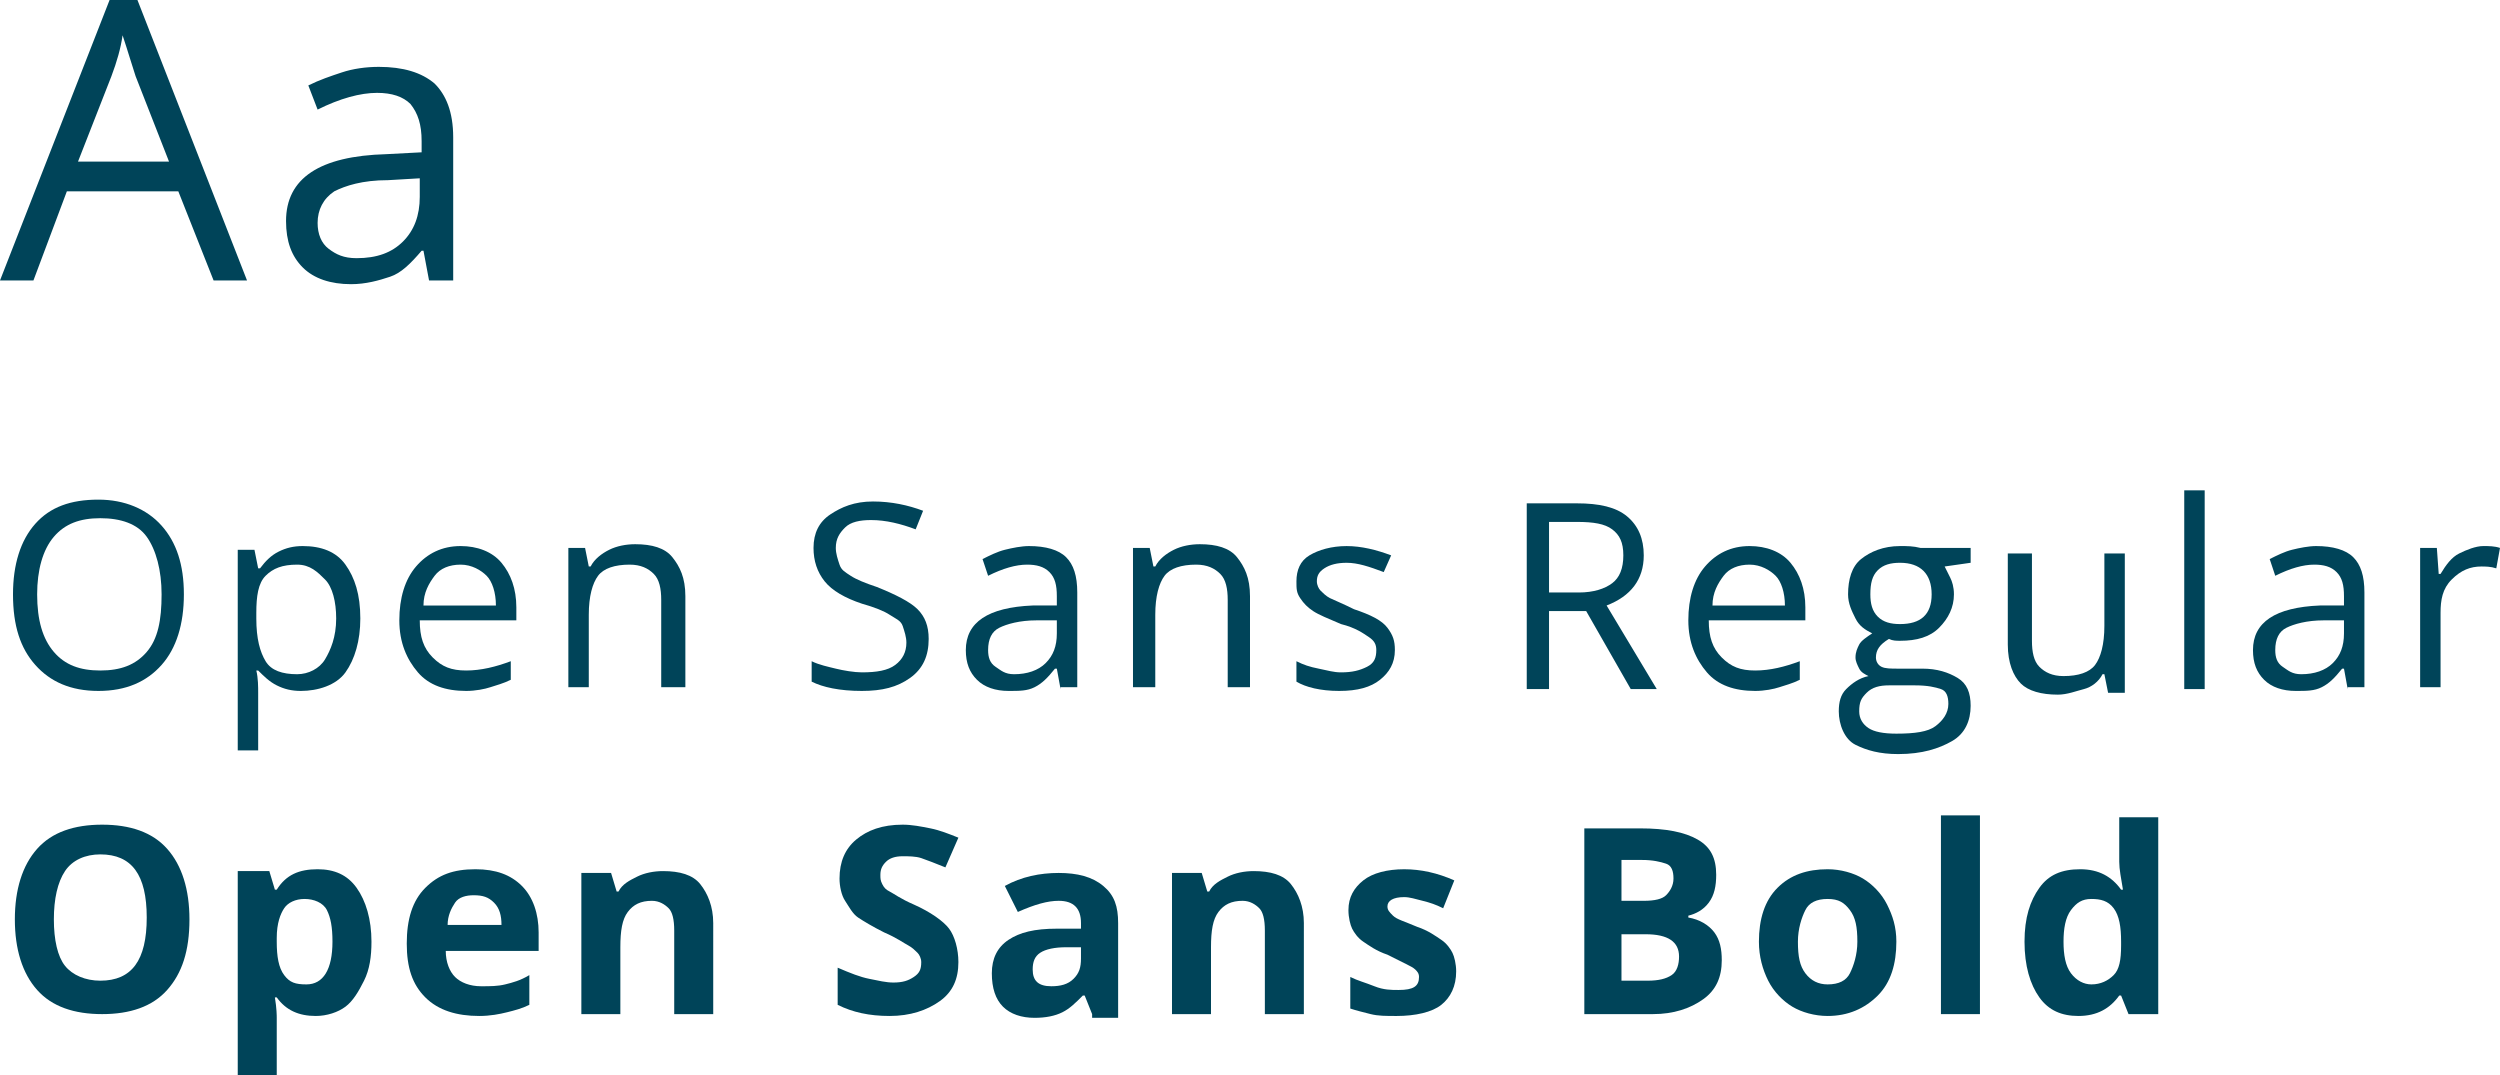 <?xml version="1.0" encoding="utf-8"?>
<!-- Generator: Adobe Illustrator 18.0.0, SVG Export Plug-In . SVG Version: 6.00 Build 0)  -->
<!DOCTYPE svg PUBLIC "-//W3C//DTD SVG 1.1//EN" "http://www.w3.org/Graphics/SVG/1.1/DTD/svg11.dtd">
<svg version="1.1" id="Calque_1" xmlns="http://www.w3.org/2000/svg" xmlns:xlink="http://www.w3.org/1999/xlink" x="0px" y="0px"
	 viewBox="0 0 134.6 57.9" style="enable-background:new 0 0 134.6 57.9;" xml:space="preserve">
<style type="text/css">
	.st0{fill:#004459;}
</style>
<g>
	<g>
		<path class="st0" d="M11.5,15.1l-1.9-4.8h-6l-1.8,4.8H0L5.9,0h1.5l5.9,15.1H11.5z M9.1,8.7L7.3,4.1C7.1,3.5,6.9,2.8,6.6,1.9
			C6.5,2.6,6.3,3.3,6,4.1L4.2,8.7H9.1z"/>
		<path class="st0" d="M23.1,15.1l-0.3-1.6h-0.1c-0.6,0.7-1.1,1.2-1.7,1.4c-0.6,0.2-1.3,0.4-2.1,0.4c-1.1,0-2-0.3-2.6-0.9
			s-0.9-1.4-0.9-2.5c0-2.3,1.8-3.5,5.4-3.6l1.9-0.1V7.6c0-0.9-0.2-1.5-0.6-2c-0.4-0.4-1-0.6-1.8-0.6c-0.9,0-2,0.3-3.2,0.9l-0.5-1.3
			c0.6-0.3,1.2-0.5,1.8-0.7s1.3-0.3,2-0.3c1.3,0,2.3,0.3,3,0.9c0.6,0.6,1,1.5,1,2.9v7.7H23.1z M19.2,13.9c1.1,0,1.9-0.3,2.5-0.9
			c0.6-0.6,0.9-1.4,0.9-2.4v-1l-1.7,0.1c-1.4,0-2.3,0.3-2.9,0.6c-0.6,0.4-0.9,1-0.9,1.7c0,0.6,0.2,1.1,0.6,1.4S18.5,13.9,19.2,13.9z
			"/>
	</g>
	<g>
		<path class="st0" d="M9.9,32c0,1.6-0.4,2.9-1.2,3.8s-1.9,1.4-3.4,1.4c-1.5,0-2.6-0.5-3.4-1.4S0.7,33.7,0.7,32
			c0-1.6,0.4-2.9,1.2-3.8s1.9-1.3,3.4-1.3c1.4,0,2.6,0.5,3.4,1.4S9.9,30.4,9.9,32z M2,32c0,1.4,0.3,2.4,0.9,3.1s1.4,1,2.5,1
			c1.1,0,1.9-0.3,2.5-1s0.8-1.7,0.8-3.1c0-1.3-0.3-2.4-0.8-3.1s-1.4-1-2.5-1c-1.1,0-1.9,0.3-2.5,1S2,30.7,2,32z"/>
		<path class="st0" d="M16.2,37.2c-0.5,0-0.9-0.1-1.3-0.3s-0.7-0.5-1-0.8h-0.1c0.1,0.4,0.1,0.9,0.1,1.2v3.1h-1.1V29.6h0.9l0.2,1h0.1
			c0.3-0.4,0.6-0.7,1-0.9s0.8-0.3,1.3-0.3c1,0,1.8,0.3,2.3,1s0.8,1.6,0.8,2.9c0,1.2-0.3,2.2-0.8,2.9S17.1,37.2,16.2,37.2z M16,30.4
			c-0.8,0-1.3,0.2-1.7,0.6s-0.5,1.1-0.5,2v0.3c0,1.1,0.2,1.8,0.5,2.3s0.9,0.7,1.7,0.7c0.6,0,1.2-0.3,1.5-0.8s0.6-1.2,0.6-2.2
			c0-0.9-0.2-1.7-0.6-2.1S16.7,30.4,16,30.4z"/>
		<path class="st0" d="M25.1,37.2c-1.1,0-2-0.3-2.6-1s-1-1.6-1-2.8c0-1.2,0.3-2.2,0.9-2.9s1.4-1.1,2.4-1.1c0.9,0,1.7,0.3,2.2,0.9
			s0.8,1.4,0.8,2.4v0.7h-5.2c0,0.9,0.2,1.5,0.7,2s1,0.7,1.8,0.7c0.8,0,1.6-0.2,2.4-0.5v1c-0.4,0.2-0.8,0.3-1.1,0.4
			S25.6,37.2,25.1,37.2z M24.8,30.4c-0.6,0-1.1,0.2-1.4,0.6s-0.6,0.9-0.6,1.6h3.9c0-0.7-0.2-1.3-0.5-1.6S25.4,30.4,24.8,30.4z"/>
		<path class="st0" d="M35.6,37.1v-4.8c0-0.6-0.1-1.1-0.4-1.4s-0.7-0.5-1.3-0.5c-0.8,0-1.4,0.2-1.7,0.6s-0.5,1.1-0.5,2.1v3.9h-1.1
			v-7.5h0.9l0.2,1h0.1c0.2-0.4,0.6-0.7,1-0.9s0.9-0.3,1.4-0.3c0.9,0,1.6,0.2,2,0.7s0.7,1.1,0.7,2.1v4.9H35.6z"/>
		<path class="st0" d="M50,34.4c0,0.9-0.3,1.6-1,2.1s-1.5,0.7-2.6,0.7c-1.2,0-2.1-0.2-2.7-0.5v-1.1c0.4,0.2,0.9,0.3,1.3,0.4
			s1,0.2,1.4,0.2c0.8,0,1.4-0.1,1.8-0.4s0.6-0.7,0.6-1.2c0-0.3-0.1-0.6-0.2-0.9s-0.4-0.4-0.7-0.6s-0.8-0.4-1.5-0.6
			c-0.9-0.3-1.6-0.7-2-1.2s-0.6-1.1-0.6-1.8c0-0.8,0.3-1.4,0.9-1.8s1.3-0.7,2.3-0.7c1,0,1.9,0.2,2.7,0.5l-0.4,1
			c-0.8-0.3-1.6-0.5-2.4-0.5c-0.6,0-1.1,0.1-1.4,0.4S45,29,45,29.5c0,0.3,0.1,0.6,0.2,0.9s0.3,0.4,0.6,0.6s0.8,0.4,1.4,0.6
			c1,0.4,1.8,0.8,2.2,1.2S50,33.7,50,34.4z"/>
		<path class="st0" d="M57.1,37.1L56.9,36h-0.1c-0.4,0.5-0.7,0.8-1.1,1s-0.8,0.2-1.4,0.2c-0.7,0-1.3-0.2-1.7-0.6S52,35.7,52,35
			c0-1.5,1.2-2.3,3.6-2.4l1.3,0v-0.5c0-0.6-0.1-1-0.4-1.3s-0.7-0.4-1.2-0.4c-0.6,0-1.3,0.2-2.1,0.6l-0.3-0.9
			c0.4-0.2,0.8-0.4,1.2-0.5s0.9-0.2,1.3-0.2c0.9,0,1.6,0.2,2,0.6s0.6,1,0.6,1.9v5.1H57.1z M54.6,36.3c0.7,0,1.3-0.2,1.7-0.6
			s0.6-0.9,0.6-1.6v-0.7l-1.1,0c-0.9,0-1.6,0.2-2,0.4s-0.6,0.6-0.6,1.2c0,0.4,0.1,0.7,0.4,0.9S54.1,36.3,54.6,36.3z"/>
		<path class="st0" d="M66.1,37.1v-4.8c0-0.6-0.1-1.1-0.4-1.4s-0.7-0.5-1.3-0.5c-0.8,0-1.4,0.2-1.7,0.6s-0.5,1.1-0.5,2.1v3.9H61
			v-7.5h0.9l0.2,1h0.1c0.2-0.4,0.6-0.7,1-0.9s0.9-0.3,1.4-0.3c0.9,0,1.6,0.2,2,0.7s0.7,1.1,0.7,2.1v4.9H66.1z"/>
		<path class="st0" d="M75.1,35c0,0.7-0.3,1.2-0.8,1.6s-1.2,0.6-2.2,0.6c-1,0-1.8-0.2-2.3-0.5v-1.1c0.4,0.2,0.7,0.3,1.2,0.4
			s0.8,0.2,1.2,0.2c0.6,0,1-0.1,1.4-0.3s0.5-0.5,0.5-0.9c0-0.3-0.1-0.5-0.4-0.7s-0.7-0.5-1.5-0.7c-0.7-0.3-1.2-0.5-1.5-0.7
			s-0.5-0.4-0.7-0.7s-0.2-0.5-0.2-0.9c0-0.6,0.2-1.1,0.7-1.4s1.2-0.5,2-0.5c0.8,0,1.6,0.2,2.4,0.5l-0.4,0.9c-0.8-0.3-1.4-0.5-2-0.5
			c-0.5,0-0.9,0.1-1.2,0.3s-0.4,0.4-0.4,0.7c0,0.2,0.1,0.4,0.2,0.5s0.3,0.3,0.5,0.4s0.7,0.3,1.3,0.6c0.9,0.3,1.5,0.6,1.8,1
			S75.1,34.5,75.1,35z"/>
		<path class="st0" d="M83.4,32.9v4.2h-1.2v-10h2.7c1.2,0,2.1,0.2,2.7,0.7s0.9,1.2,0.9,2.1c0,1.3-0.7,2.2-2,2.7l2.7,4.5h-1.4
			l-2.4-4.2H83.4z M83.4,31.9h1.6c0.8,0,1.4-0.2,1.8-0.5s0.6-0.8,0.6-1.5c0-0.7-0.2-1.1-0.6-1.4s-1-0.4-1.9-0.4h-1.5V31.9z"/>
		<path class="st0" d="M94.5,37.2c-1.1,0-2-0.3-2.6-1s-1-1.6-1-2.8c0-1.2,0.3-2.2,0.9-2.9s1.4-1.1,2.4-1.1c0.9,0,1.7,0.3,2.2,0.9
			s0.8,1.4,0.8,2.4v0.7h-5.2c0,0.9,0.2,1.5,0.7,2s1,0.7,1.8,0.7c0.8,0,1.6-0.2,2.4-0.5v1c-0.4,0.2-0.8,0.3-1.1,0.4
			S95,37.2,94.5,37.2z M94.2,30.4c-0.6,0-1.1,0.2-1.4,0.6s-0.6,0.9-0.6,1.6h3.9c0-0.7-0.2-1.3-0.5-1.6S94.8,30.4,94.2,30.4z"/>
		<path class="st0" d="M106.1,29.6v0.7l-1.4,0.2c0.1,0.2,0.2,0.4,0.3,0.6s0.2,0.5,0.2,0.9c0,0.7-0.3,1.3-0.8,1.8s-1.2,0.7-2.1,0.7
			c-0.2,0-0.4,0-0.6-0.1c-0.5,0.3-0.7,0.6-0.7,1c0,0.2,0.1,0.4,0.3,0.5s0.5,0.1,0.9,0.1h1.3c0.8,0,1.4,0.2,1.9,0.5s0.7,0.8,0.7,1.5
			c0,0.8-0.3,1.5-1,1.9s-1.6,0.7-2.9,0.7c-1,0-1.7-0.2-2.3-0.5S99,39,99,38.3c0-0.5,0.1-0.9,0.4-1.2s0.7-0.6,1.2-0.7
			c-0.2-0.1-0.4-0.2-0.5-0.4s-0.2-0.4-0.2-0.6c0-0.3,0.1-0.5,0.2-0.7s0.4-0.4,0.7-0.6c-0.4-0.2-0.7-0.4-0.9-0.8s-0.4-0.8-0.4-1.3
			c0-0.8,0.2-1.5,0.7-1.9s1.2-0.7,2.1-0.7c0.4,0,0.7,0,1.1,0.1H106.1z M100.1,38.3c0,0.4,0.2,0.7,0.5,0.9s0.8,0.3,1.5,0.3
			c1,0,1.7-0.1,2.1-0.4s0.7-0.7,0.7-1.2c0-0.4-0.1-0.7-0.4-0.8s-0.7-0.2-1.4-0.2h-1.4c-0.5,0-0.9,0.1-1.2,0.4S100.1,37.8,100.1,38.3
			z M100.7,32c0,0.5,0.1,0.9,0.4,1.2s0.7,0.4,1.2,0.4c1.1,0,1.7-0.5,1.7-1.6c0-1.1-0.6-1.7-1.7-1.7c-0.5,0-0.9,0.1-1.2,0.4
			S100.7,31.4,100.7,32z"/>
		<path class="st0" d="M109.4,29.6v4.9c0,0.6,0.1,1.1,0.4,1.4s0.7,0.5,1.3,0.5c0.8,0,1.4-0.2,1.7-0.6s0.5-1.1,0.5-2.1v-3.9h1.1v7.5
			h-0.9l-0.2-1h-0.1c-0.2,0.4-0.6,0.7-1,0.8s-0.9,0.3-1.4,0.3c-0.9,0-1.6-0.2-2-0.6s-0.7-1.1-0.7-2.1v-4.9H109.4z"/>
		<path class="st0" d="M118.7,37.1h-1.1V26.4h1.1V37.1z"/>
		<path class="st0" d="M126.4,37.1l-0.2-1.1h-0.1c-0.4,0.5-0.7,0.8-1.1,1s-0.8,0.2-1.4,0.2c-0.7,0-1.3-0.2-1.7-0.6s-0.6-0.9-0.6-1.6
			c0-1.5,1.2-2.3,3.6-2.4l1.3,0v-0.5c0-0.6-0.1-1-0.4-1.3s-0.7-0.4-1.2-0.4c-0.6,0-1.3,0.2-2.1,0.6l-0.3-0.9
			c0.4-0.2,0.8-0.4,1.2-0.5s0.9-0.2,1.3-0.2c0.9,0,1.6,0.2,2,0.6s0.6,1,0.6,1.9v5.1H126.4z M123.9,36.3c0.7,0,1.3-0.2,1.7-0.6
			s0.6-0.9,0.6-1.6v-0.7l-1.1,0c-0.9,0-1.6,0.2-2,0.4s-0.6,0.6-0.6,1.2c0,0.4,0.1,0.7,0.4,0.9S123.4,36.3,123.9,36.3z"/>
		<path class="st0" d="M133.7,29.4c0.3,0,0.6,0,0.9,0.1l-0.2,1.1c-0.3-0.1-0.6-0.1-0.8-0.1c-0.6,0-1.1,0.2-1.6,0.7s-0.6,1.1-0.6,1.8
			v4h-1.1v-7.5h0.9l0.1,1.4h0.1c0.3-0.5,0.6-0.9,1-1.1S133.3,29.4,133.7,29.4z"/>
	</g>
	<g>
		<path class="st0" d="M10.2,49.5c0,1.7-0.4,2.9-1.2,3.8s-2,1.3-3.5,1.3s-2.7-0.4-3.5-1.3s-1.2-2.2-1.2-3.8s0.4-2.9,1.2-3.8
			s2-1.3,3.5-1.3s2.7,0.4,3.5,1.3S10.2,47.9,10.2,49.5z M2.9,49.5c0,1.1,0.2,2,0.6,2.5s1.1,0.8,1.9,0.8c1.7,0,2.5-1.1,2.5-3.4
			c0-2.3-0.8-3.4-2.5-3.4c-0.8,0-1.5,0.3-1.9,0.9S2.9,48.4,2.9,49.5z"/>
		<path class="st0" d="M17,54.7c-0.9,0-1.6-0.3-2.1-1h-0.1c0.1,0.6,0.1,1,0.1,1.1v3.1h-2.1v-11h1.7l0.3,1h0.1
			c0.5-0.8,1.2-1.1,2.2-1.1c0.9,0,1.6,0.3,2.1,1s0.8,1.7,0.8,2.9c0,0.8-0.1,1.5-0.4,2.1s-0.6,1.1-1,1.4S17.6,54.7,17,54.7z
			 M16.4,48.4c-0.5,0-0.9,0.2-1.1,0.5s-0.4,0.8-0.4,1.6v0.2c0,0.8,0.1,1.4,0.4,1.8s0.6,0.5,1.2,0.5c0.9,0,1.4-0.8,1.4-2.3
			c0-0.8-0.1-1.3-0.3-1.7S16.9,48.4,16.4,48.4z"/>
		<path class="st0" d="M25.8,54.7c-1.2,0-2.2-0.3-2.9-1s-1-1.6-1-2.9c0-1.3,0.3-2.3,1-3s1.5-1,2.7-1c1.1,0,1.9,0.3,2.5,0.9
			s0.9,1.5,0.9,2.5v1H24c0,0.6,0.2,1.1,0.5,1.4s0.8,0.5,1.4,0.5c0.5,0,0.9,0,1.3-0.1s0.8-0.2,1.3-0.5v1.6c-0.4,0.2-0.8,0.3-1.2,0.4
			S26.4,54.7,25.8,54.7z M25.5,48.2c-0.4,0-0.8,0.1-1,0.4s-0.4,0.7-0.4,1.2H27c0-0.5-0.1-0.9-0.4-1.2S26,48.2,25.5,48.2z"/>
		<path class="st0" d="M38.4,54.6h-2.1v-4.5c0-0.6-0.1-1-0.3-1.2s-0.5-0.4-0.9-0.4c-0.6,0-1,0.2-1.3,0.6s-0.4,1-0.4,1.9v3.6h-2.1
			v-7.6h1.6l0.3,1h0.1c0.2-0.4,0.6-0.6,1-0.8s0.9-0.3,1.4-0.3c0.9,0,1.6,0.2,2,0.7s0.7,1.2,0.7,2.1V54.6z"/>
		<path class="st0" d="M51.6,51.8c0,0.9-0.3,1.6-1,2.1s-1.6,0.8-2.7,0.8c-1.1,0-2-0.2-2.8-0.6v-2c0.7,0.3,1.2,0.5,1.7,0.6
			s0.9,0.2,1.3,0.2c0.5,0,0.8-0.1,1.1-0.3s0.4-0.4,0.4-0.8c0-0.2-0.1-0.4-0.2-0.5s-0.3-0.3-0.5-0.4s-0.6-0.4-1.3-0.7
			c-0.6-0.3-1.1-0.6-1.4-0.8s-0.5-0.6-0.7-0.9s-0.3-0.8-0.3-1.2c0-0.9,0.3-1.6,0.9-2.1s1.4-0.8,2.5-0.8c0.5,0,1,0.1,1.5,0.2
			s1,0.3,1.5,0.5l-0.7,1.6c-0.5-0.2-1-0.4-1.3-0.5s-0.7-0.1-1-0.1c-0.4,0-0.7,0.1-0.9,0.3s-0.3,0.4-0.3,0.7c0,0.2,0,0.3,0.1,0.5
			s0.2,0.3,0.4,0.4s0.6,0.4,1.3,0.7c0.9,0.4,1.6,0.9,1.9,1.3S51.6,51.1,51.6,51.8z"/>
		<path class="st0" d="M58.8,54.6l-0.4-1h-0.1c-0.4,0.4-0.7,0.7-1.1,0.9s-0.9,0.3-1.5,0.3c-0.7,0-1.3-0.2-1.7-0.6s-0.6-1-0.6-1.8
			c0-0.8,0.3-1.4,0.9-1.8s1.4-0.6,2.6-0.6l1.3,0v-0.3c0-0.8-0.4-1.2-1.2-1.2c-0.6,0-1.3,0.2-2.2,0.6l-0.7-1.4
			c0.9-0.5,1.9-0.7,2.9-0.7c1,0,1.8,0.2,2.4,0.7s0.8,1.1,0.8,2v5.1H58.8z M58.2,51l-0.8,0c-0.6,0-1.1,0.1-1.4,0.3s-0.4,0.5-0.4,0.9
			c0,0.6,0.3,0.9,1,0.9c0.5,0,0.9-0.1,1.2-0.4s0.4-0.6,0.4-1.1V51z"/>
		<path class="st0" d="M70.2,54.6h-2.1v-4.5c0-0.6-0.1-1-0.3-1.2s-0.5-0.4-0.9-0.4c-0.6,0-1,0.2-1.3,0.6s-0.4,1-0.4,1.9v3.6h-2.1
			v-7.6h1.6l0.3,1h0.1c0.2-0.4,0.6-0.6,1-0.8s0.9-0.3,1.4-0.3c0.9,0,1.6,0.2,2,0.7s0.7,1.2,0.7,2.1V54.6z"/>
		<path class="st0" d="M78.4,52.3c0,0.8-0.3,1.4-0.8,1.8s-1.4,0.6-2.4,0.6c-0.6,0-1,0-1.4-0.1s-0.8-0.2-1.1-0.3v-1.7
			c0.4,0.2,0.8,0.3,1.3,0.5s0.9,0.2,1.3,0.2c0.8,0,1.1-0.2,1.1-0.7c0-0.2-0.1-0.3-0.2-0.4s-0.3-0.2-0.5-0.3s-0.6-0.3-1-0.5
			c-0.6-0.2-1-0.5-1.3-0.7s-0.5-0.5-0.6-0.7s-0.2-0.6-0.2-1c0-0.7,0.3-1.2,0.8-1.6s1.3-0.6,2.2-0.6c0.9,0,1.8,0.2,2.7,0.6l-0.6,1.5
			c-0.4-0.2-0.7-0.3-1.1-0.4s-0.7-0.2-1-0.2c-0.6,0-0.9,0.2-0.9,0.5c0,0.2,0.1,0.3,0.3,0.5s0.6,0.3,1.3,0.6c0.6,0.2,1,0.5,1.3,0.7
			s0.5,0.5,0.6,0.7S78.4,51.9,78.4,52.3z"/>
		<path class="st0" d="M85.2,44.6h3.1c1.4,0,2.4,0.2,3.1,0.6s1,1,1,1.9c0,0.6-0.1,1.1-0.4,1.5s-0.7,0.6-1.1,0.7v0.1
			c0.6,0.1,1.1,0.4,1.4,0.8s0.4,0.9,0.4,1.5c0,0.9-0.3,1.6-1,2.1s-1.6,0.8-2.7,0.8h-3.7V44.6z M87.3,48.5h1.2c0.6,0,1-0.1,1.2-0.3
			s0.4-0.5,0.4-0.9c0-0.4-0.1-0.7-0.4-0.8s-0.7-0.2-1.3-0.2h-1.1V48.5z M87.3,50.2v2.6h1.4c0.6,0,1-0.1,1.3-0.3s0.4-0.6,0.4-1
			c0-0.8-0.6-1.2-1.8-1.2H87.3z"/>
		<path class="st0" d="M102.1,50.7c0,1.2-0.3,2.2-1,2.9s-1.6,1.1-2.7,1.1c-0.7,0-1.4-0.2-1.9-0.5s-1-0.8-1.3-1.4s-0.5-1.3-0.5-2.1
			c0-1.2,0.3-2.2,1-2.9s1.6-1,2.7-1c0.7,0,1.4,0.2,1.9,0.5s1,0.8,1.3,1.4S102.1,49.9,102.1,50.7z M96.8,50.7c0,0.8,0.1,1.3,0.4,1.7
			s0.7,0.6,1.2,0.6c0.6,0,1-0.2,1.2-0.6s0.4-1,0.4-1.7c0-0.8-0.1-1.3-0.4-1.7s-0.6-0.6-1.2-0.6c-0.6,0-1,0.2-1.2,0.6
			S96.8,50,96.8,50.7z"/>
		<path class="st0" d="M106.6,54.6h-2.1V43.9h2.1V54.6z"/>
		<path class="st0" d="M111.9,54.7c-0.9,0-1.6-0.3-2.1-1S109,52,109,50.7c0-1.3,0.3-2.2,0.8-2.9s1.2-1,2.2-1c1,0,1.7,0.4,2.2,1.1
			h0.1c-0.1-0.6-0.2-1.1-0.2-1.5v-2.4h2.1v10.6h-1.6l-0.4-1h-0.1C113.6,54.3,112.9,54.7,111.9,54.7z M112.6,53
			c0.5,0,0.9-0.2,1.2-0.5s0.4-0.8,0.4-1.6v-0.2c0-0.8-0.1-1.4-0.4-1.8s-0.7-0.5-1.2-0.5c-0.5,0-0.8,0.2-1.1,0.6s-0.4,1-0.4,1.7
			s0.1,1.3,0.4,1.7S112.2,53,112.6,53z"/>
	</g>
</g>
</svg>
